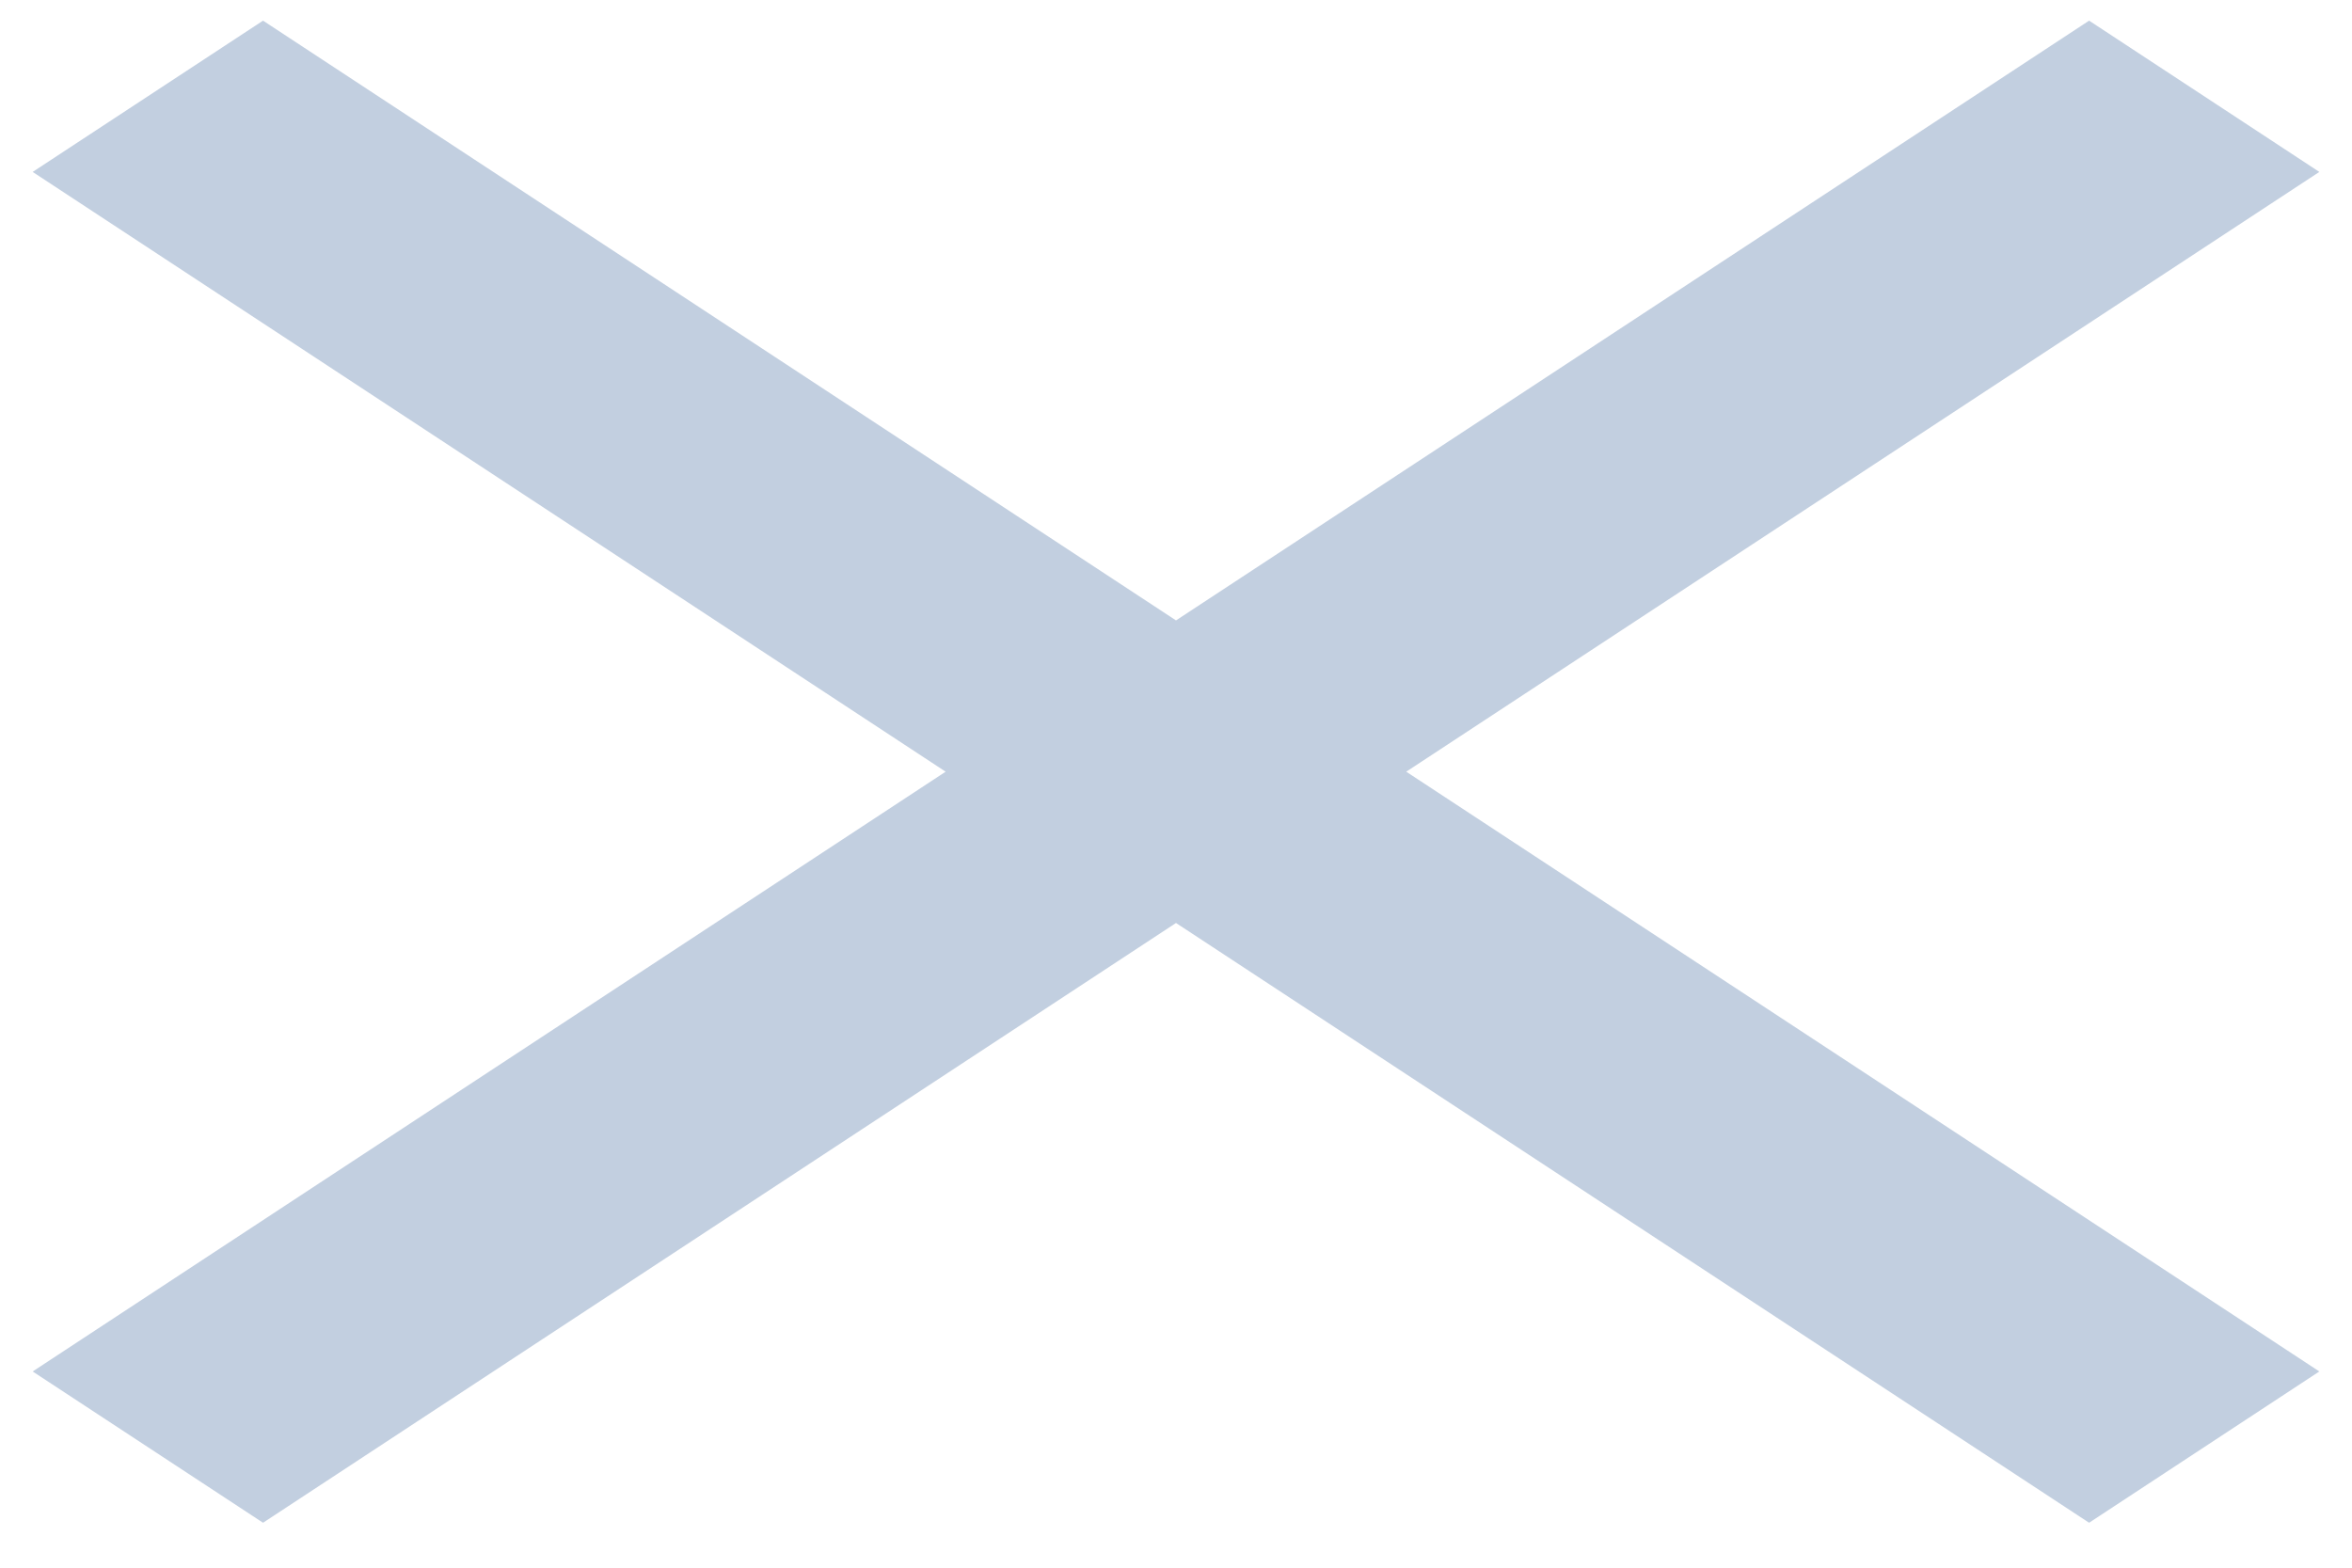 <svg width="18" height="12" viewBox="0 0 18 12" fill="none" xmlns="http://www.w3.org/2000/svg">
<path d="M17.75 1.316L15.988 0.158L9 4.749L2.013 0.158L0.25 1.316L7.237 5.907L0.25 10.498L2.013 11.656L9 7.065L15.988 11.656L17.75 10.498L10.762 5.907L17.75 1.316Z" fill="#C2CFE0"/>
</svg>
